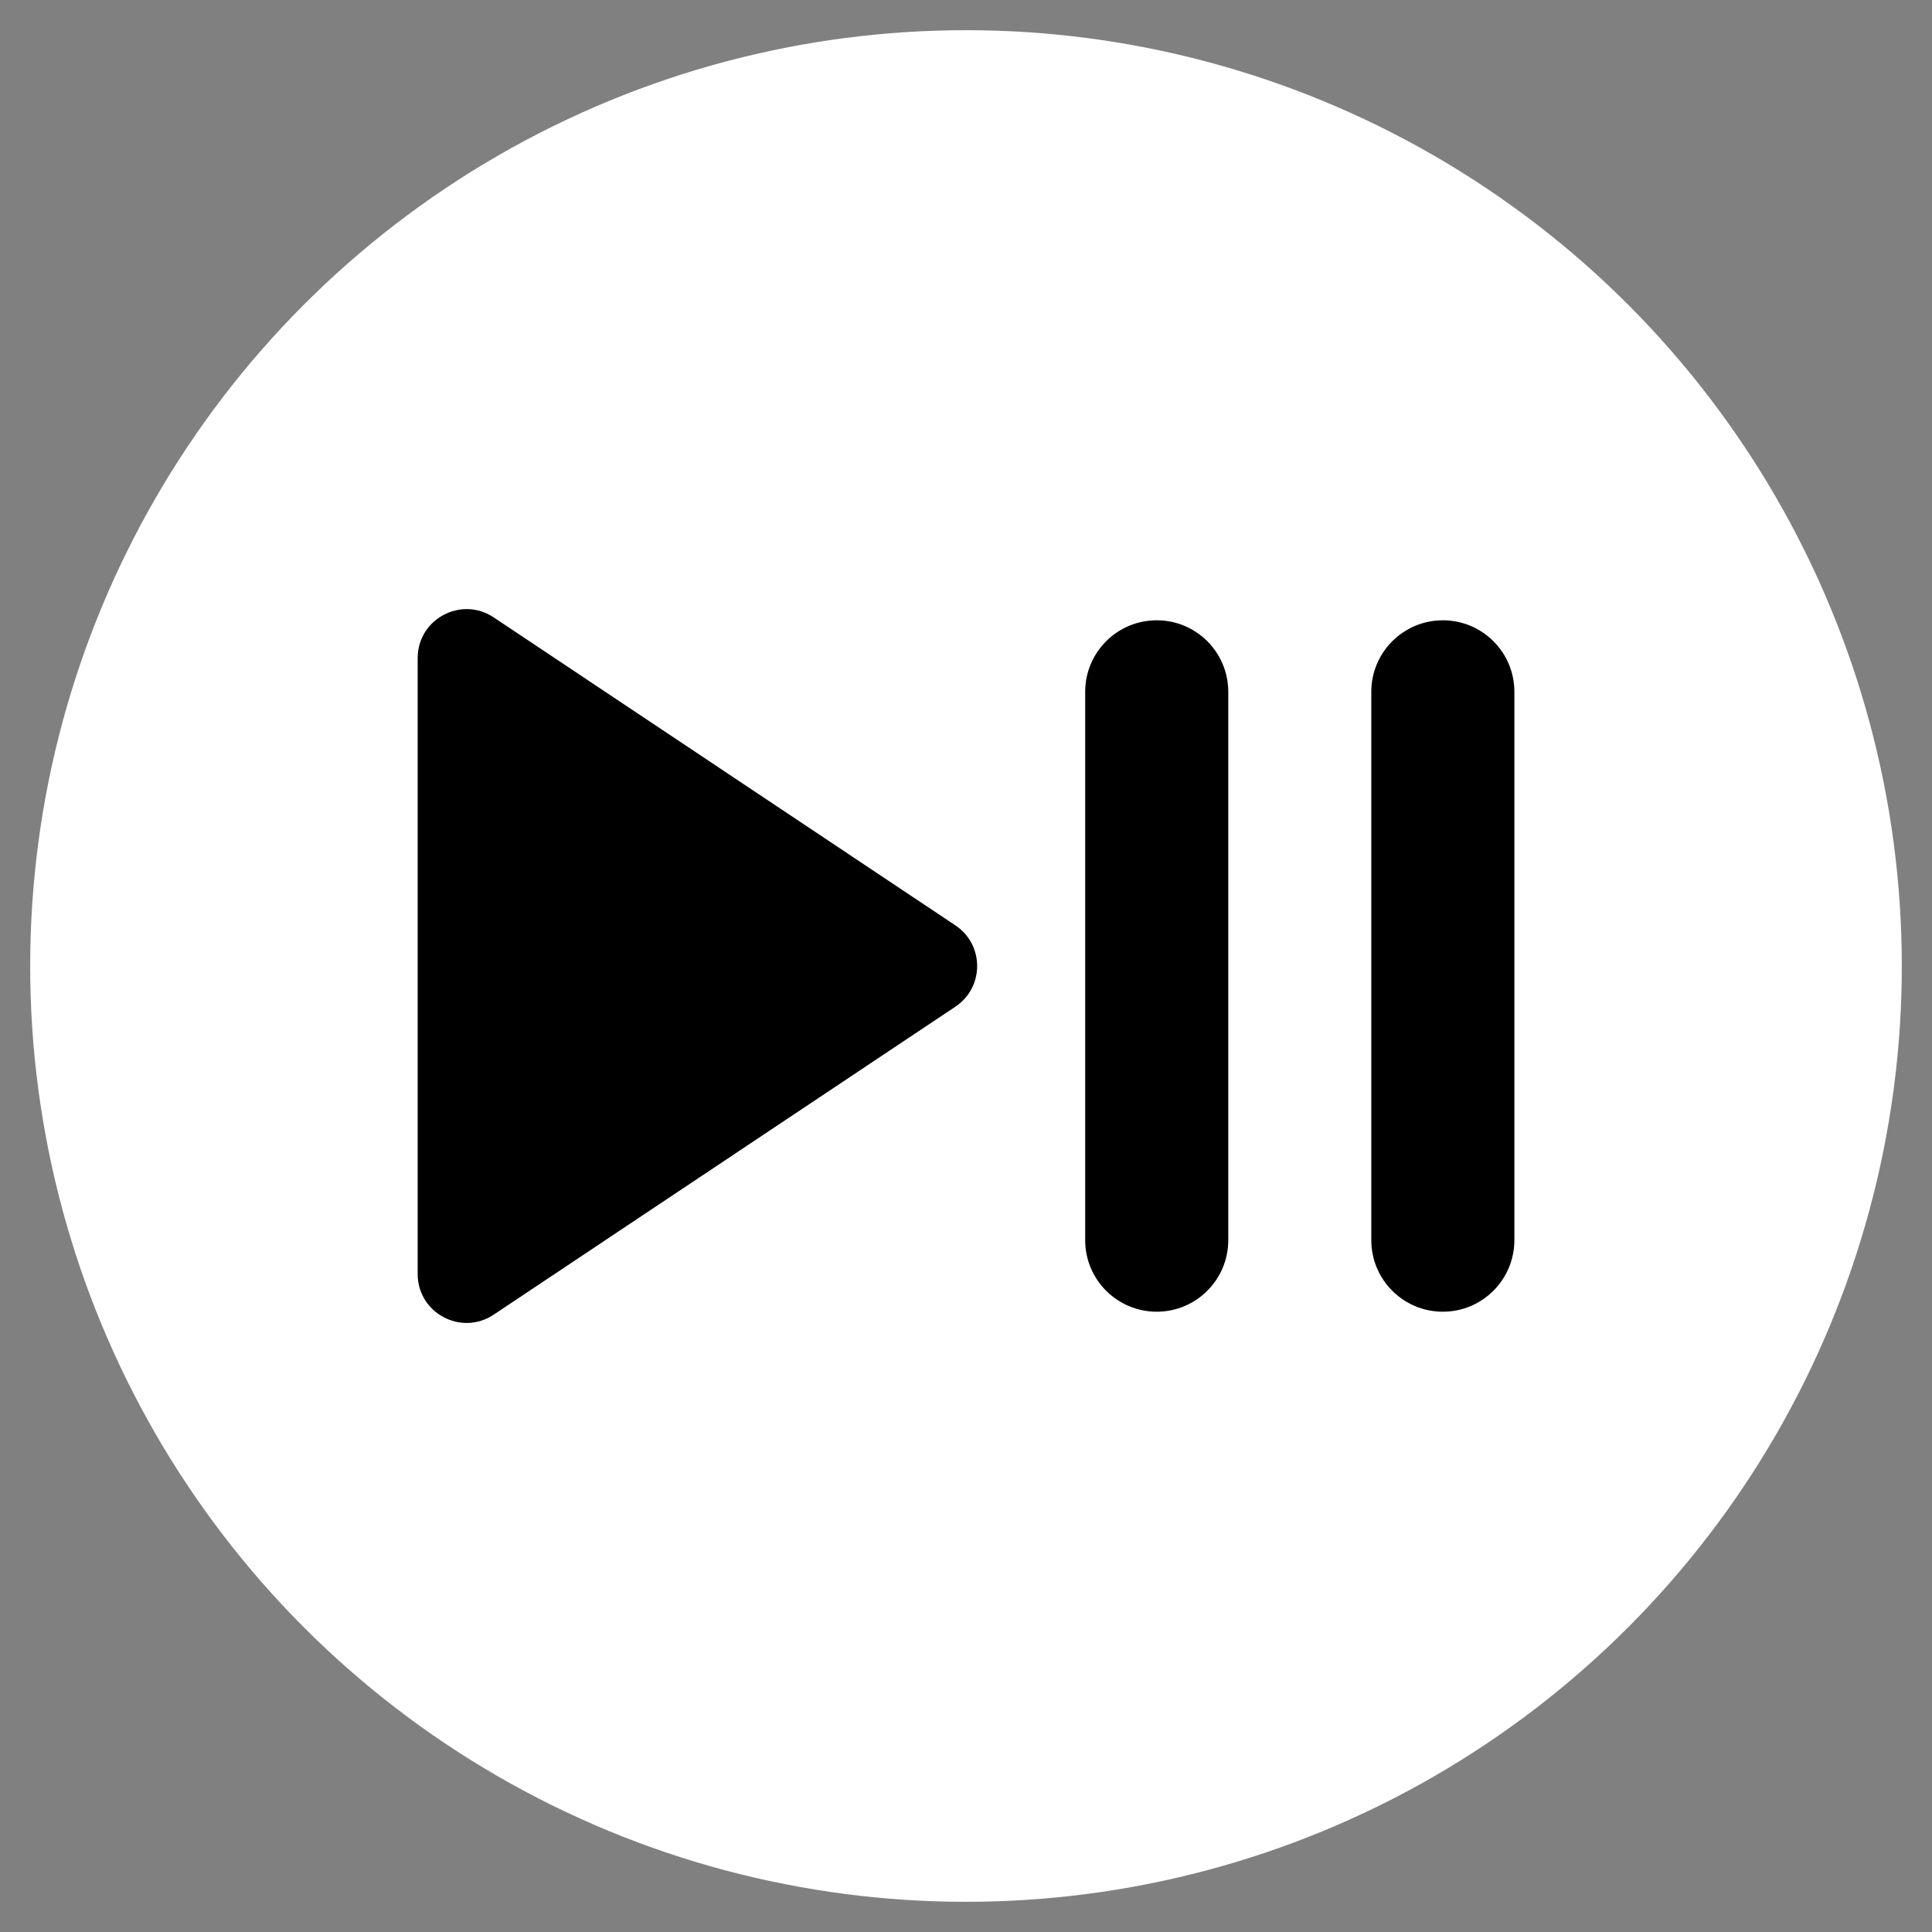 <?xml version="1.0" encoding="utf-8"?>
<!-- Generator: Adobe Illustrator 27.0.0, SVG Export Plug-In . SVG Version: 6.00 Build 0)  -->
<svg version="1.1" xmlns="http://www.w3.org/2000/svg" xmlns:xlink="http://www.w3.org/1999/xlink" x="0px" y="0px"
	 viewBox="0 0 32 32" enable-background="new 0 0 32 32" xml:space="preserve">
<rect x="0" y="0" width="32" height="32" fill="#808080" stroke="none"/>
<g id="Calque_2">
</g>
<g id="Calque_1">
	
		<circle fill="#FFFFFF" stroke="#FFFFFF" stroke-width="0.5" stroke-linecap="square" stroke-linejoin="round" stroke-miterlimit="10" cx="16" cy="16" r="15.25"/>
	<g>
		<path d="M8.177,21.775l7.647-5.101c0.481-0.321,0.481-1.027,0-1.347l-7.647-5.101c-0.538-0.359-1.259,0.027-1.259,0.674v10.202
			C6.918,21.748,7.639,22.134,8.177,21.775z"/>
		<path d="M19.159,21.726L19.159,21.726c-0.654,0-1.185-0.53-1.185-1.185v-9.082c0-0.654,0.53-1.185,1.185-1.185h0
			c0.654,0,1.185,0.53,1.185,1.185v9.082C20.344,21.195,19.813,21.726,19.159,21.726z"/>
		<path d="M23.898,21.726L23.898,21.726c-0.654,0-1.185-0.53-1.185-1.185v-9.082c0-0.654,0.53-1.185,1.185-1.185h0
			c0.654,0,1.185,0.53,1.185,1.185v9.082C25.082,21.195,24.552,21.726,23.898,21.726z"/>
	</g>
</g>
</svg>

